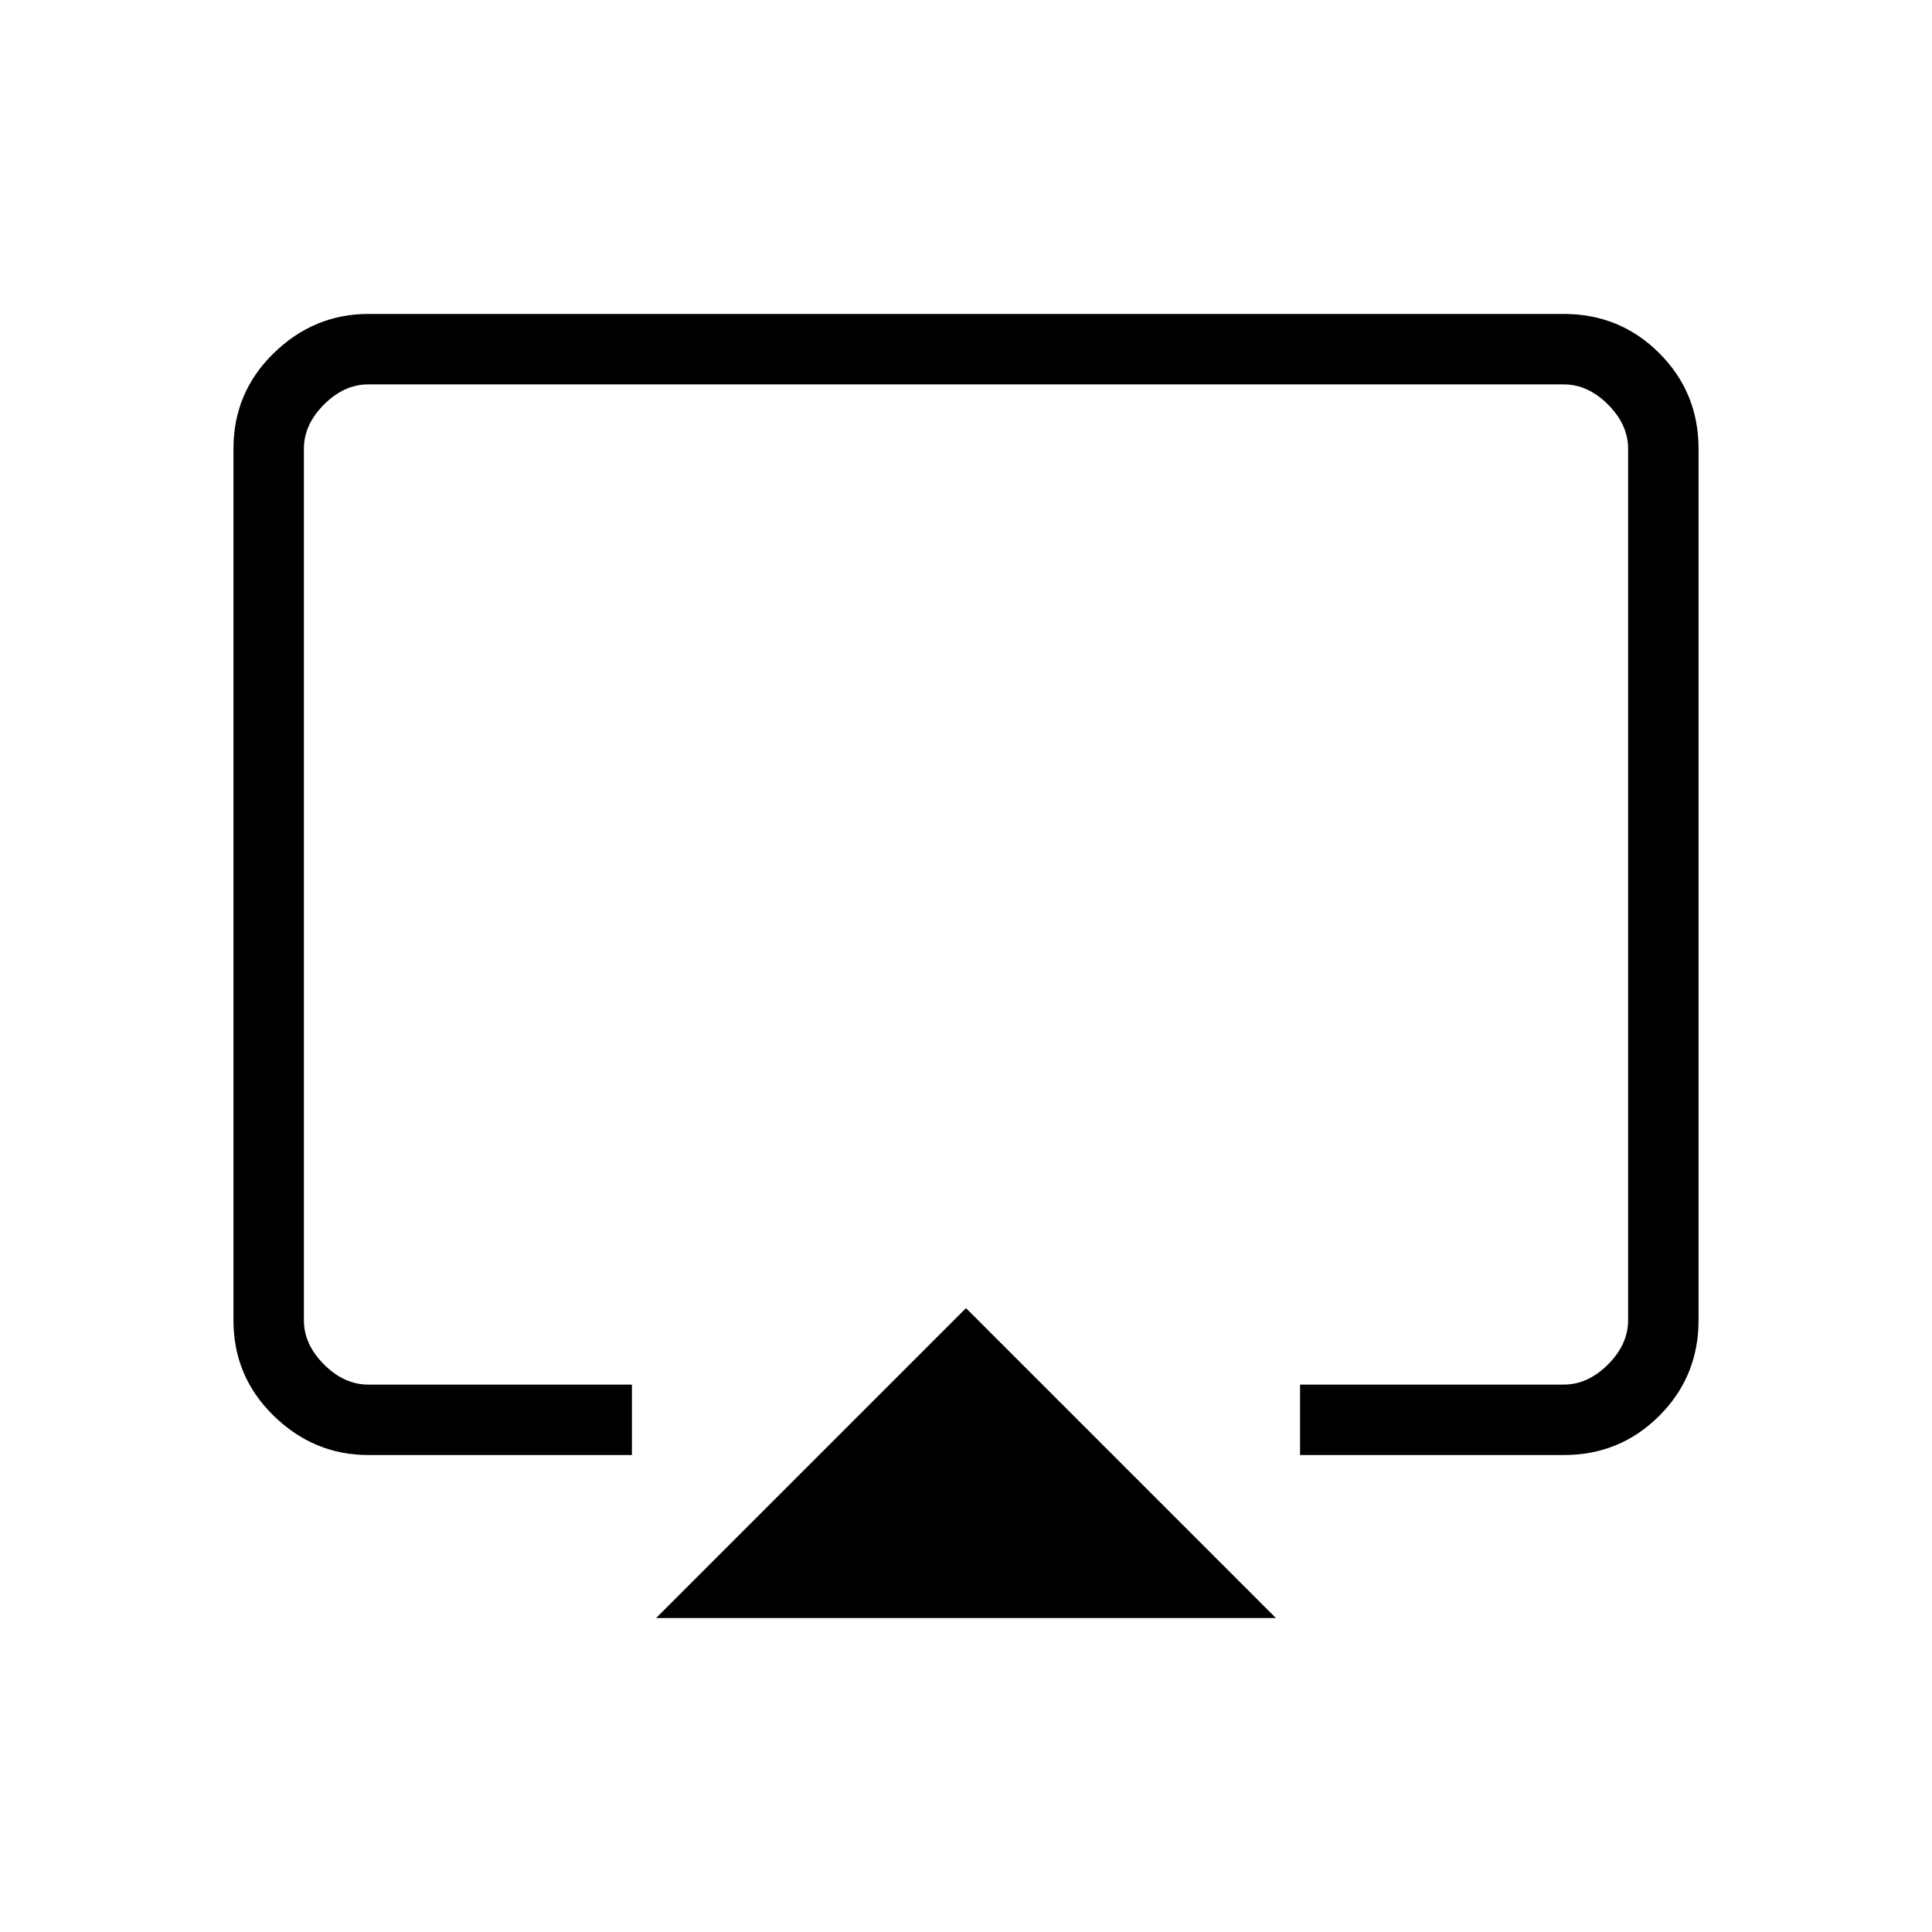 <svg xmlns="http://www.w3.org/2000/svg" height="48" width="48"><path d="m16.3 40.2 7.7-7.7 7.7 7.7Zm-7.15-4.05q-1.35 0-2.35-.975t-1-2.375V11.15q0-1.4 1-2.375 1-.975 2.35-.975h29.7q1.4 0 2.375.975.975.975.975 2.375V32.8q0 1.4-.975 2.375-.975.975-2.375.975H32.3V34.4h6.55q.6 0 1.1-.5.5-.5.5-1.1V11.15q0-.6-.5-1.1-.5-.5-1.1-.5H9.15q-.6 0-1.1.5-.5.5-.5 1.1V32.8q0 .6.5 1.1.5.5 1.1.5h6.55v1.75ZM24 22.85Z"/></svg>